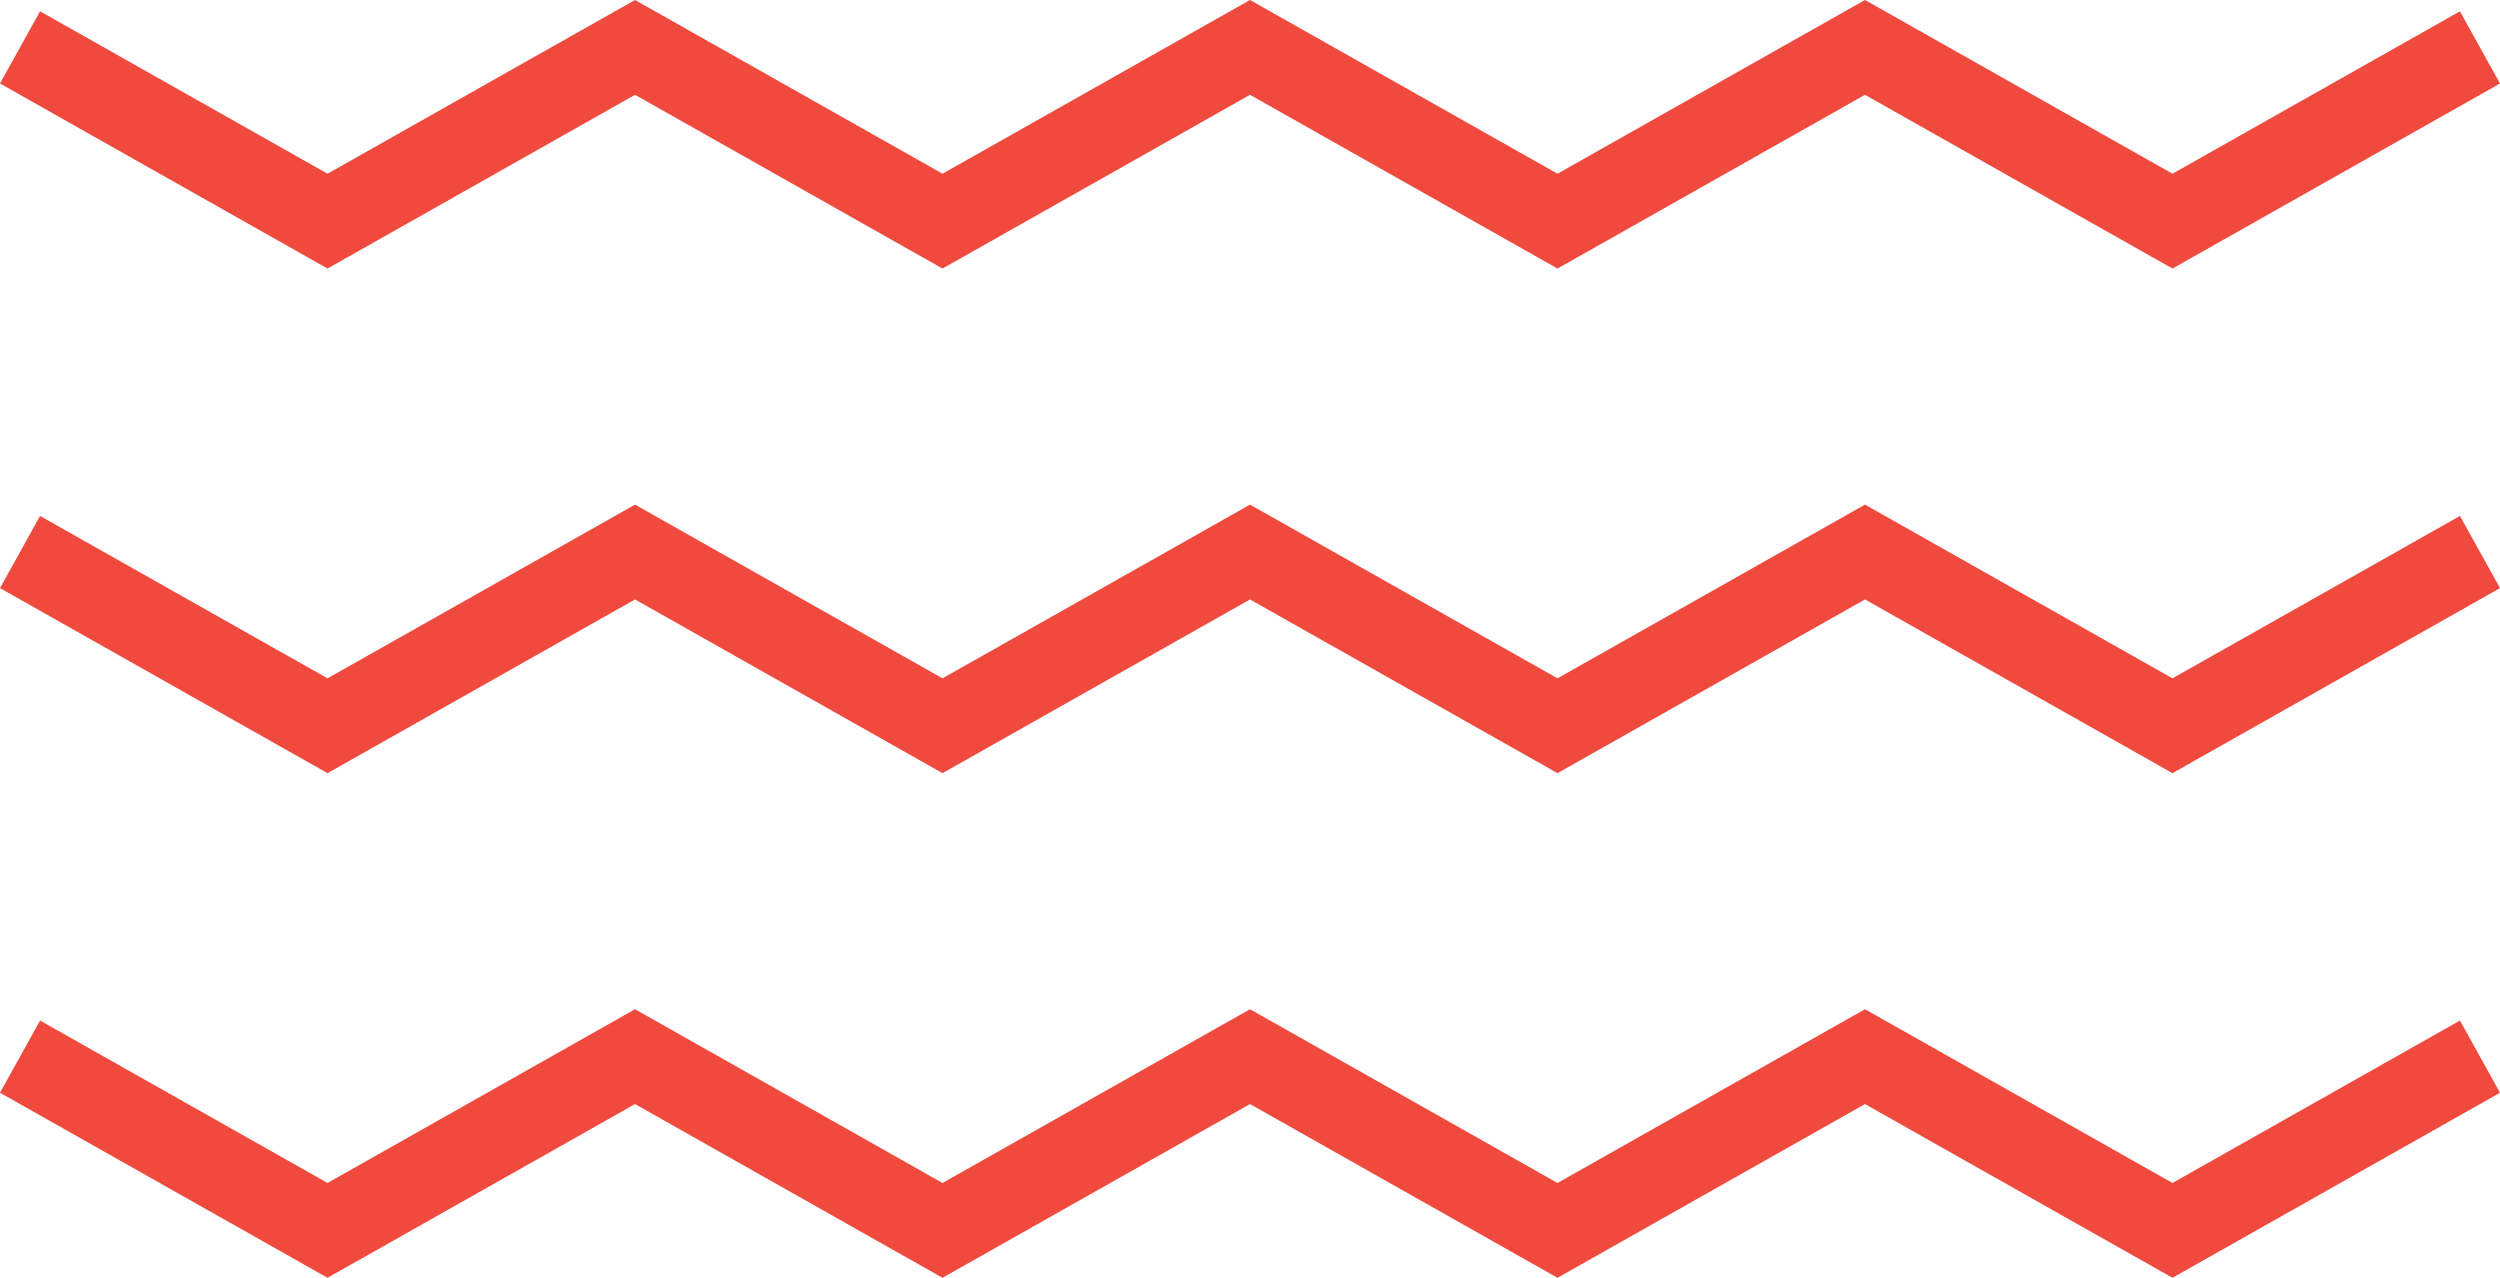 <svg width="90" height="46" viewBox="0 0 90 46" fill="none" xmlns="http://www.w3.org/2000/svg">
<path fill-rule="evenodd" clip-rule="evenodd" d="M22.861 0L23.582 0.407L33.93 6.254L44.279 0.407L45 0L45.721 0.407L56.07 6.254L66.418 0.407L67.139 0L67.861 0.407L78.209 6.254L88.558 0.407L90 3.006L78.93 9.26L78.209 9.667L77.488 9.26L67.139 3.413L56.791 9.26L56.07 9.667L55.349 9.26L45 3.413L34.651 9.26L33.93 9.667L33.209 9.26L22.861 3.413L12.512 9.26L11.791 9.667L11.07 9.26L0 3.006L1.442 0.407L11.791 6.254L22.139 0.407L22.861 0ZM22.861 18.166L23.582 18.574L33.93 24.42L44.279 18.574L45 18.166L45.721 18.574L56.07 24.42L66.418 18.574L67.139 18.166L67.861 18.574L78.209 24.42L88.558 18.574L90 21.172L78.93 27.426L78.209 27.834L77.488 27.426L67.139 21.58L56.791 27.426L56.07 27.834L55.349 27.426L45 21.58L34.651 27.426L33.93 27.834L33.209 27.426L22.861 21.58L12.512 27.426L11.791 27.834L11.07 27.426L0 21.172L1.442 18.574L11.791 24.42L22.139 18.574L22.861 18.166ZM23.582 36.74L22.861 36.333L22.139 36.74L11.791 42.587L1.442 36.74L0 39.339L11.07 45.593L11.791 46L12.512 45.593L22.861 39.746L33.209 45.593L33.93 46L34.651 45.593L45 39.746L55.349 45.593L56.07 46L56.791 45.593L67.139 39.746L77.488 45.593L78.209 46L78.93 45.593L90 39.339L88.558 36.74L78.209 42.587L67.861 36.74L67.139 36.333L66.418 36.74L56.07 42.587L45.721 36.74L45 36.333L44.279 36.74L33.93 42.587L23.582 36.74Z" fill="#F0493E"/>
</svg>
